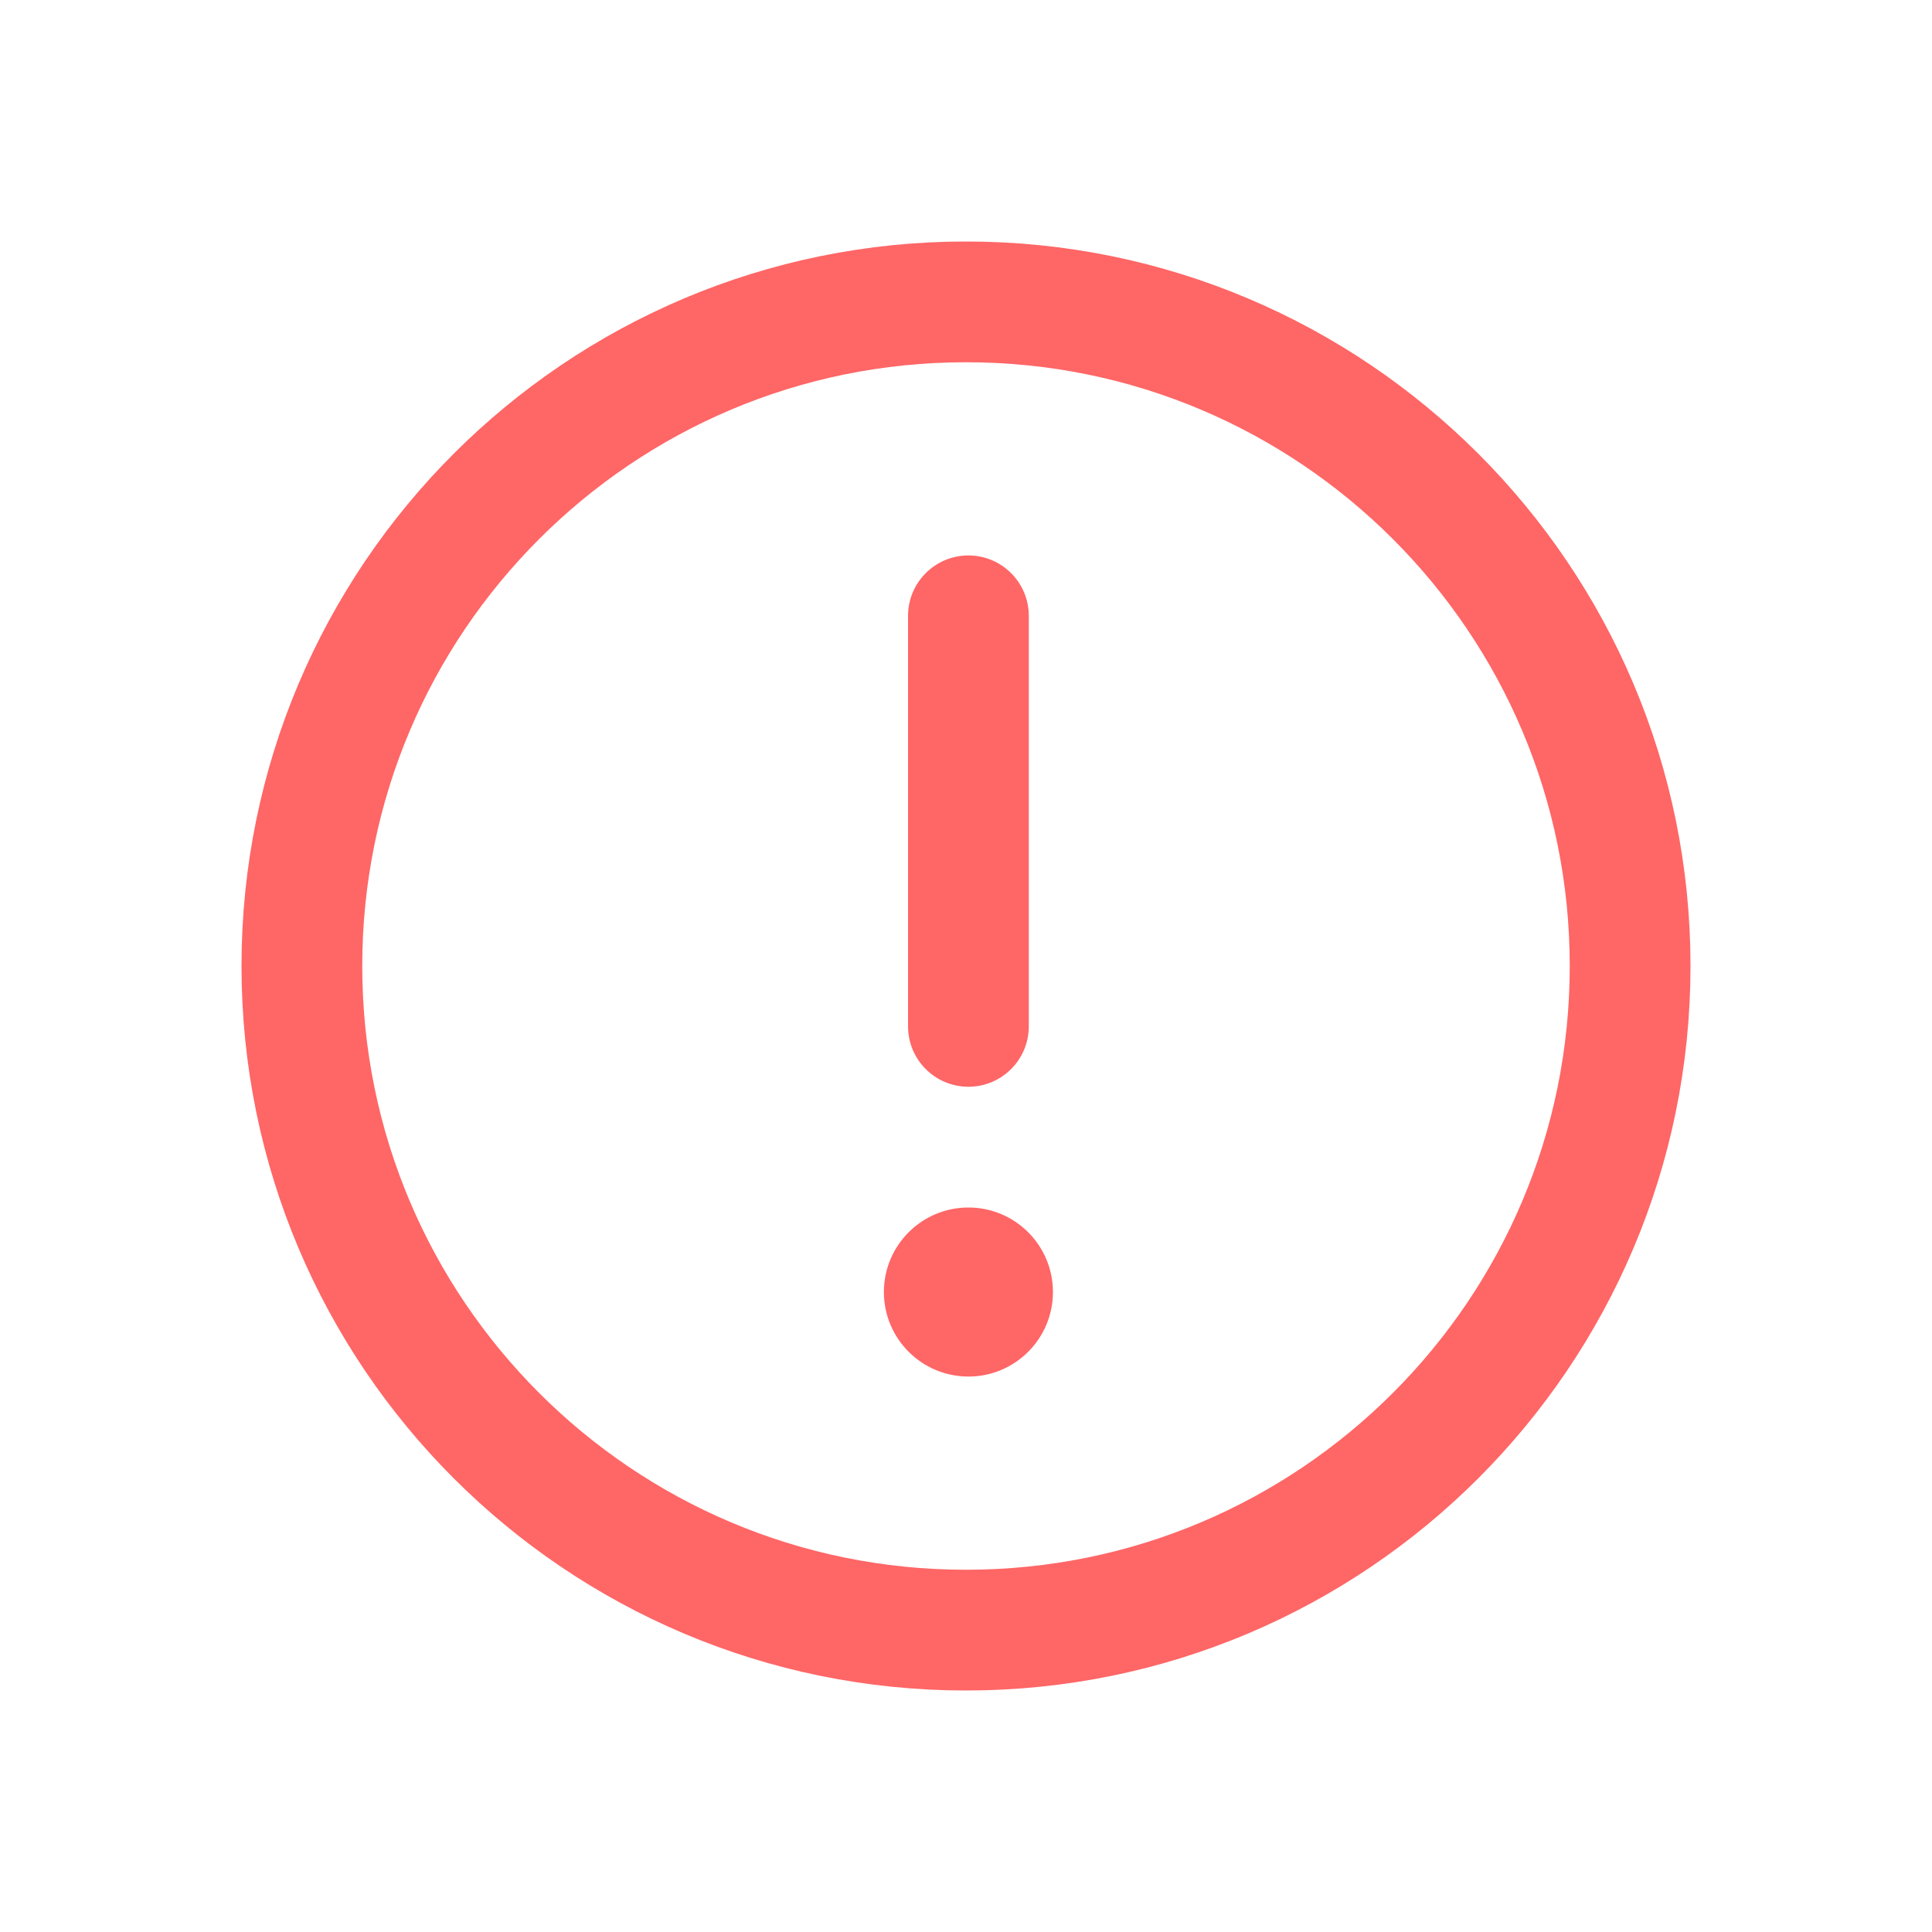 <svg viewBox="0 0 40 40" fill="none" xmlns="http://www.w3.org/2000/svg">
    <path d="M33.75 20C33.75 27.594 27.594 33.75 20 33.75C12.406 33.75 6.25 27.594 6.25 20C6.25 12.406 12.406 6.25 20 6.25C27.594 6.25 33.75 12.406 33.75 20Z" stroke="#FF6666" stroke-width="2.5" fill="none"/>
    <path d="M18.8 12.75C18.8 12.06 19.36 11.5 20.05 11.5C20.74 11.5 21.3 12.06 21.3 12.75V21.25C21.3 21.94 20.74 22.5 20.05 22.5C19.36 22.5 18.8 21.94 18.8 21.25V12.75Z" fill="#FF6666"/>
    <path d="M21.8 26.75C21.8 27.716 21.017 28.5 20.05 28.5C19.084 28.5 18.3 27.716 18.3 26.75C18.3 25.784 19.084 25 20.05 25C21.017 25 21.8 25.784 21.8 26.75Z" fill="#FF6666"/>
</svg>
